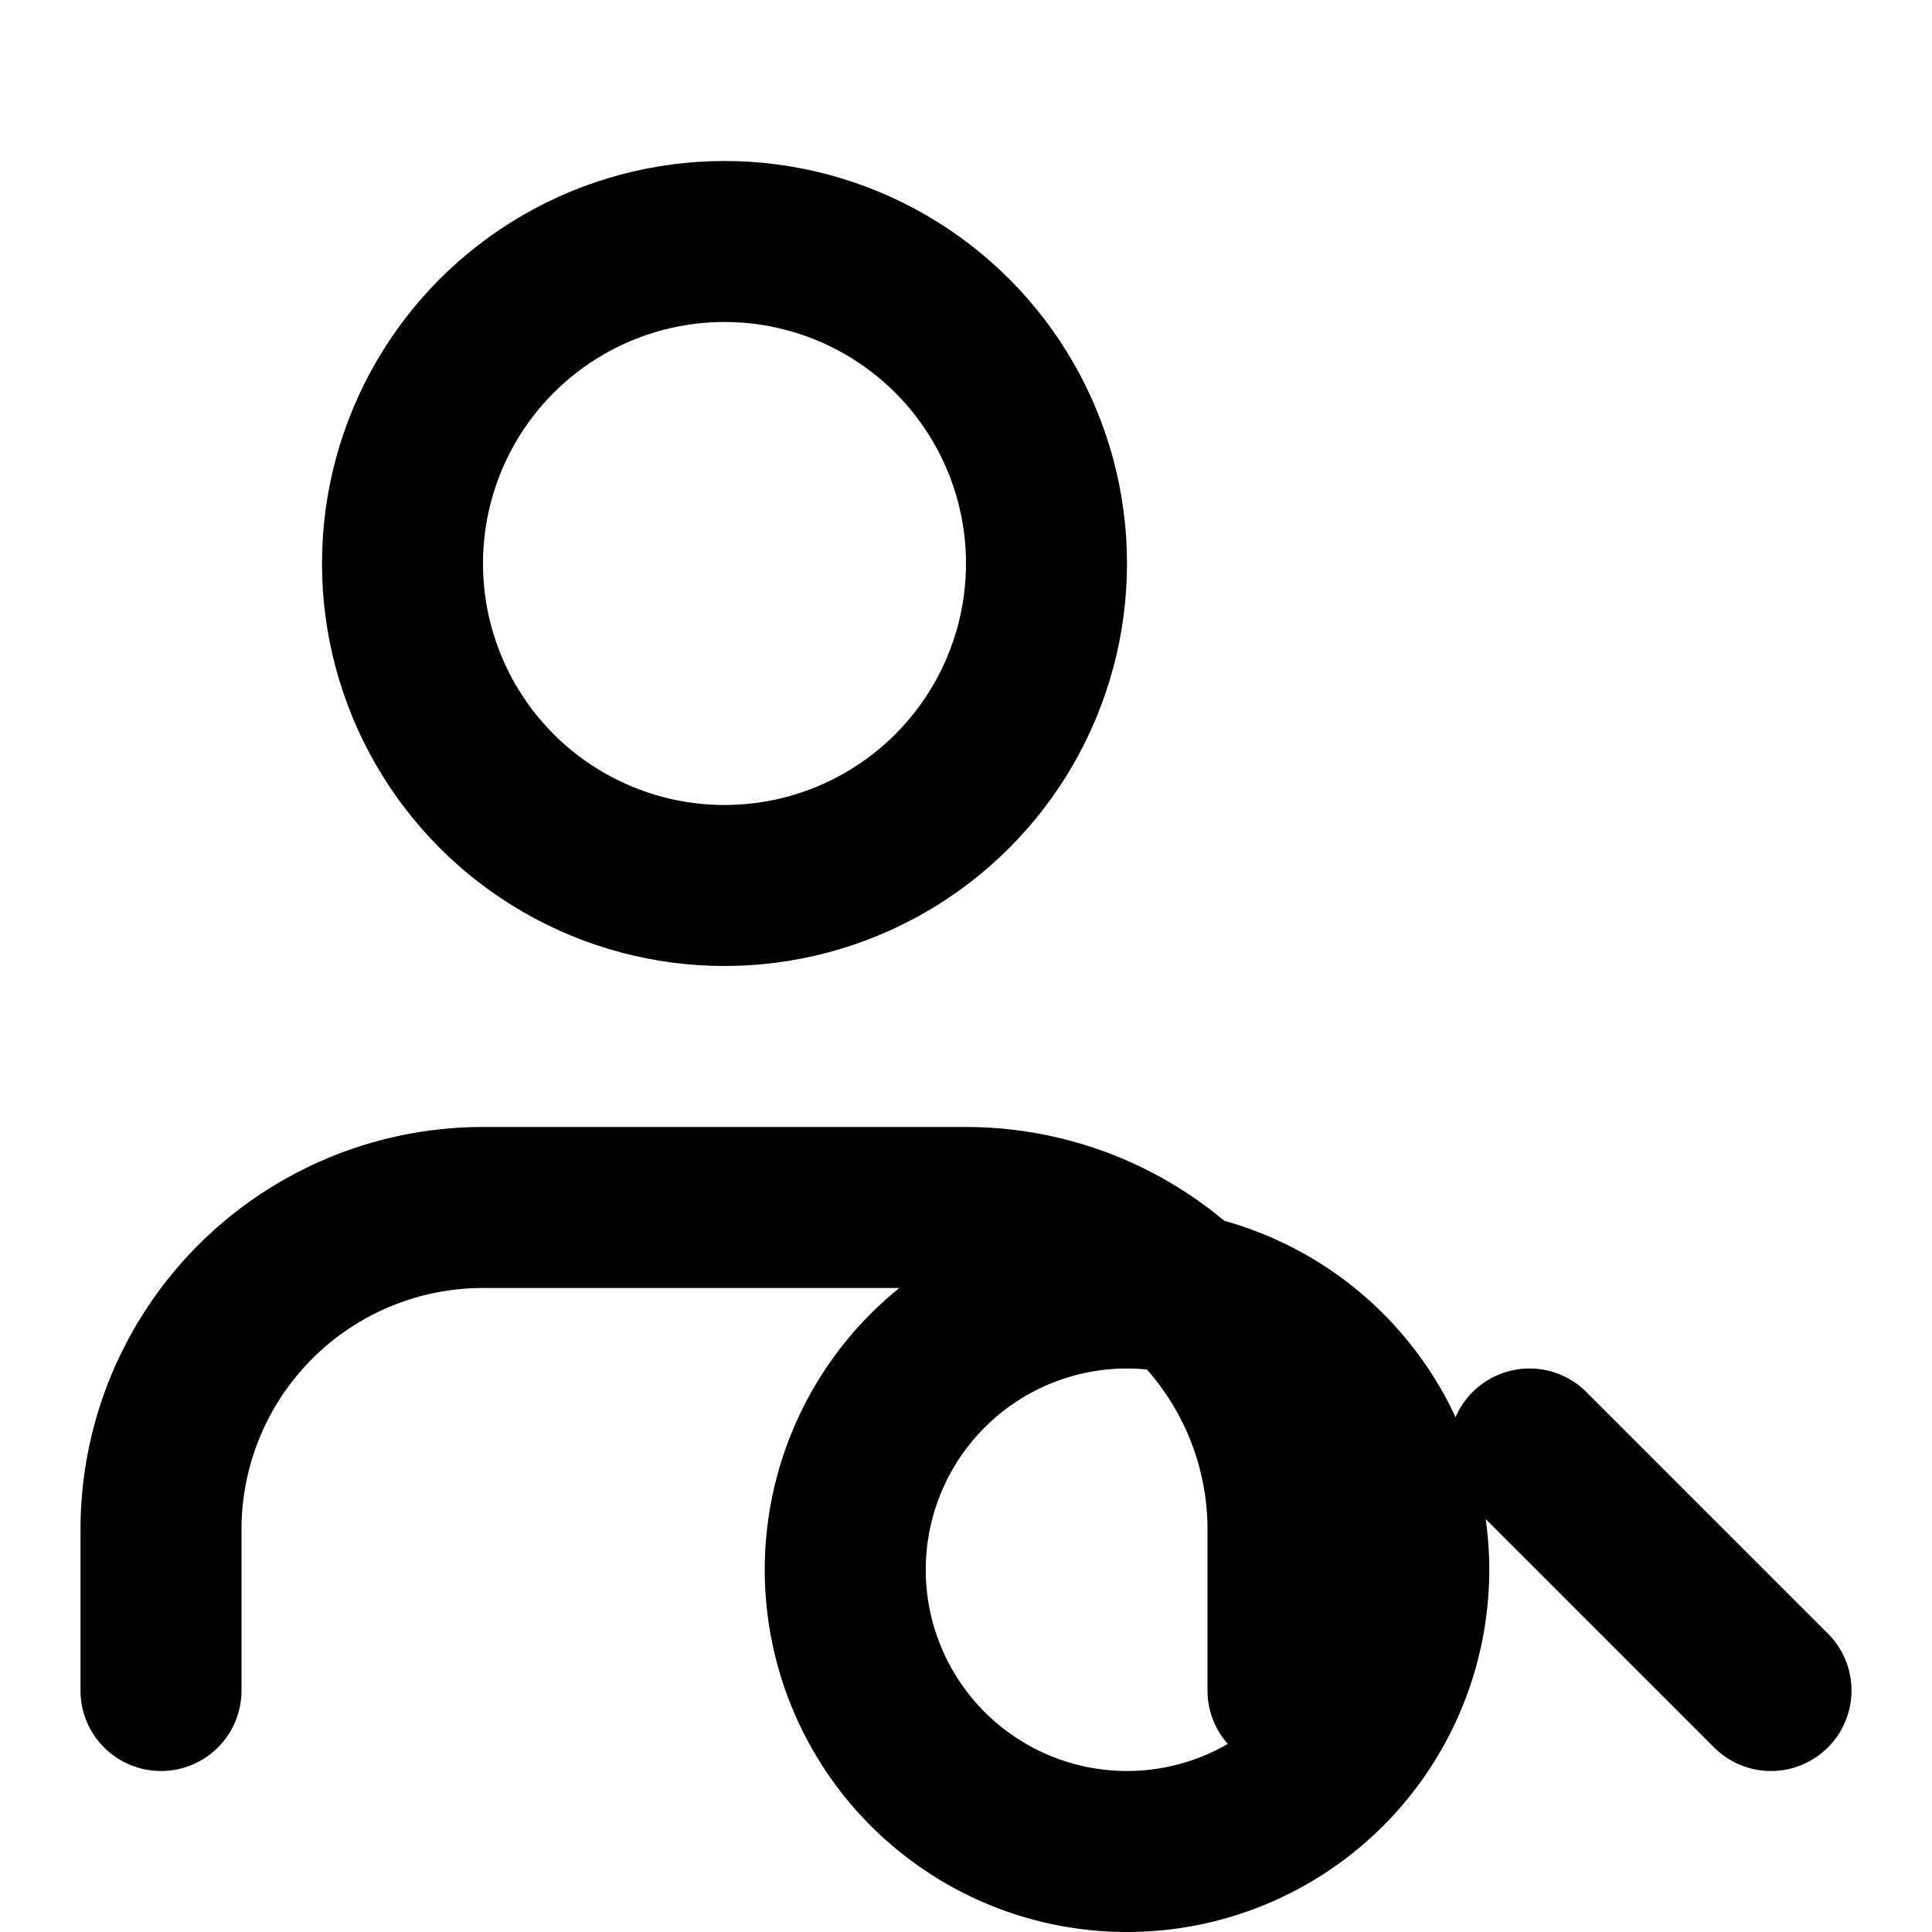 <svg xmlns="http://www.w3.org/2000/svg" width="24" height="24" viewBox="0 0 24 24" fill="none" stroke="currentColor" stroke-width="2" stroke-linecap="round" stroke-linejoin="round"><path d="M16 21v-2a4 4 0 0 0-4-4H6a4 4 0 0 0-4 4v2"/><circle cx="9" cy="7" r="4"/><path d="m22 21-3-3m-1.5 1.5a3.5 3.5 0 1 0-7 0 3.5 3.5 0 0 0 7 0z"/></svg>